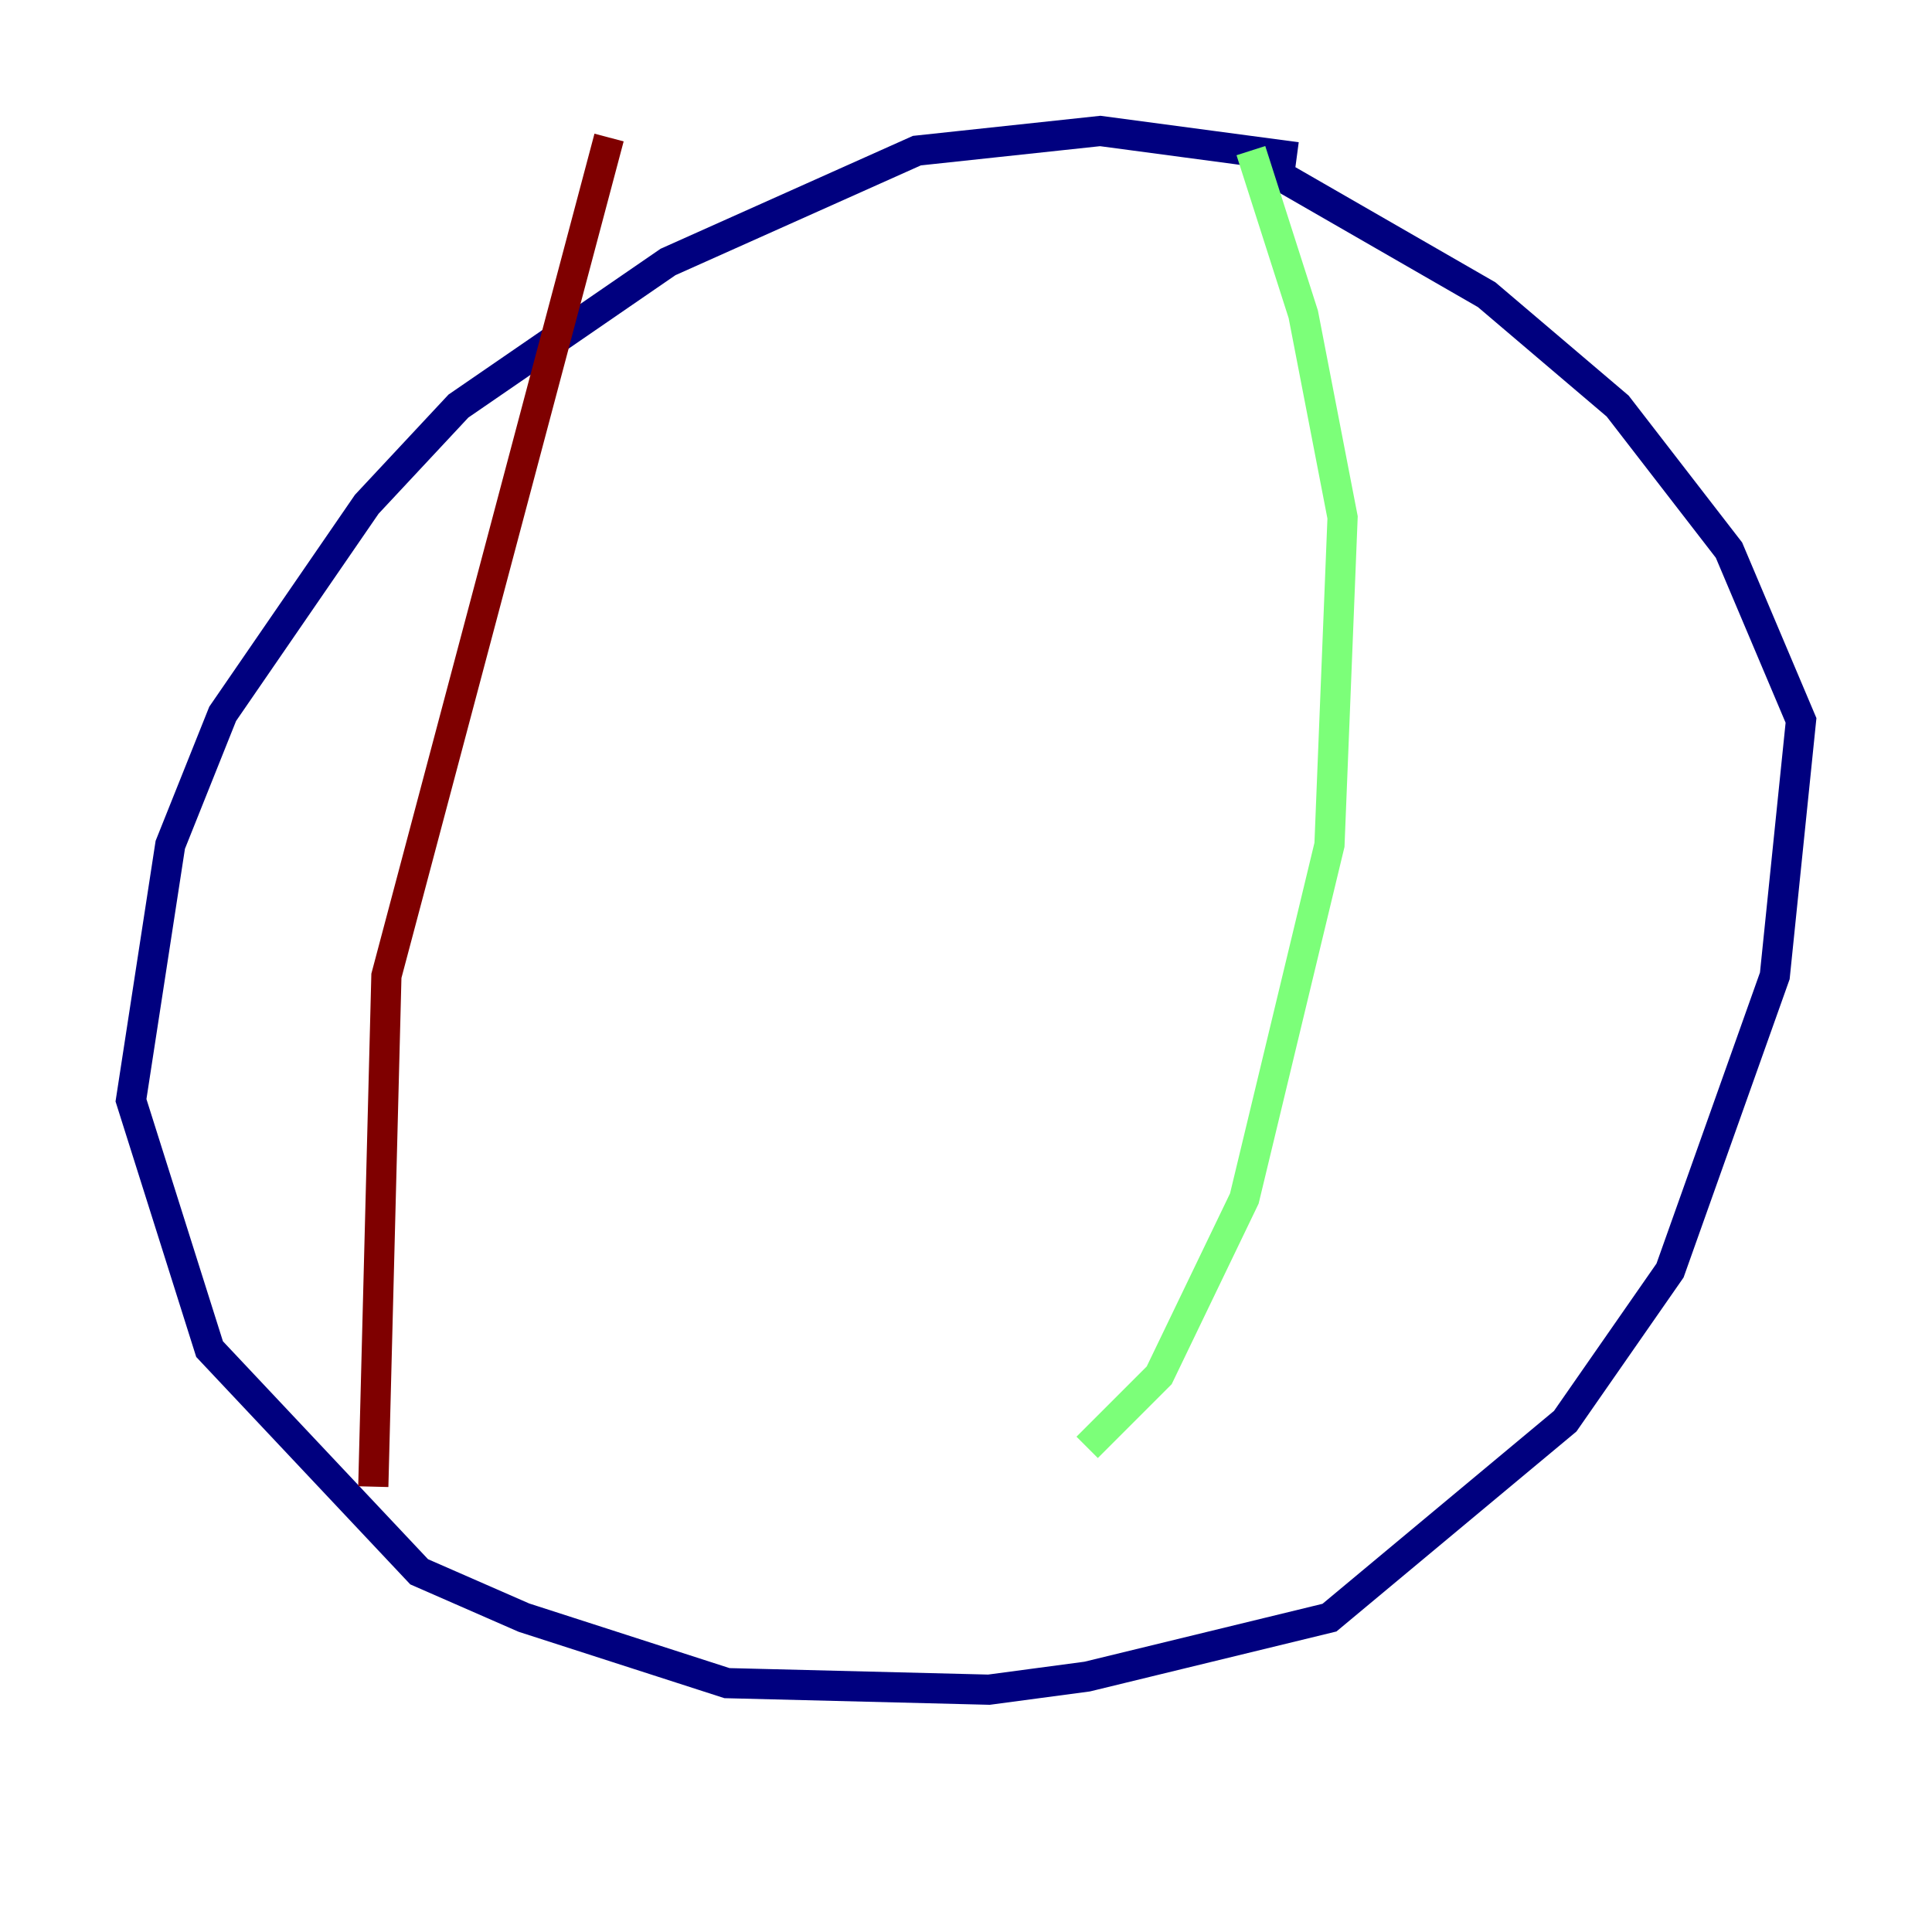 <?xml version="1.0" encoding="utf-8" ?>
<svg baseProfile="tiny" height="128" version="1.2" viewBox="0,0,128,128" width="128" xmlns="http://www.w3.org/2000/svg" xmlns:ev="http://www.w3.org/2001/xml-events" xmlns:xlink="http://www.w3.org/1999/xlink"><defs /><polyline fill="none" points="85.912,10.414 72.895,8.678 60.746,9.98 44.258,17.356 30.373,26.902 24.298,33.41 14.752,47.295 11.281,55.973 8.678,72.895 13.885,89.383 27.77,104.136 34.712,107.173 48.163,111.512 65.519,111.946 72.027,111.078 88.081,107.173 103.702,94.156 110.644,84.176 117.586,64.651 119.322,47.729 114.549,36.447 107.173,26.902 98.495,19.525 84.176,11.281" stroke="#00007f" stroke-width="2" /><polyline fill="none" points="82.875,9.98 86.346,20.827 88.949,34.278 88.081,55.973 82.441,79.403 76.8,91.119 72.027,95.891" stroke="#7cff79" stroke-width="2" /><polyline fill="none" points="40.352,9.112 25.6,64.651 24.732,98.495" stroke="#7f0000" stroke-width="2" /></svg>